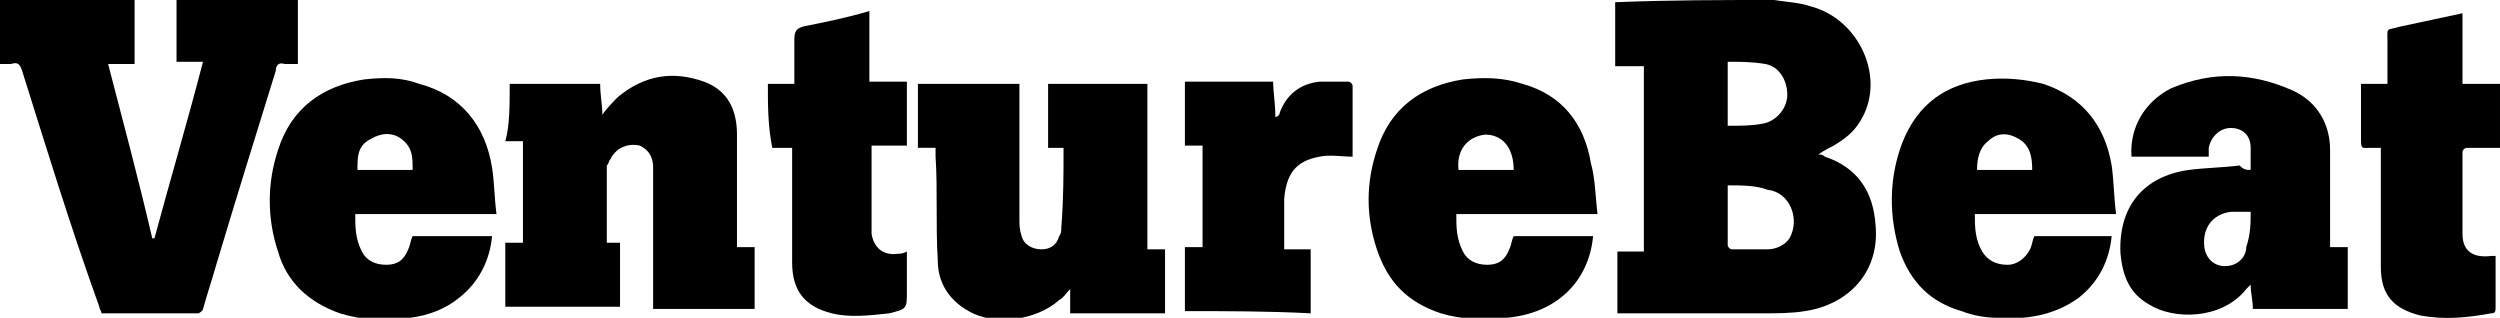 <?xml version="1.0" encoding="utf-8"?>
<!-- Generator: Adobe Illustrator 22.0.1, SVG Export Plug-In . SVG Version: 6.00 Build 0)  -->
<svg version="1.1" id="Layer_1" xmlns="http://www.w3.org/2000/svg" xmlns:xlink="http://www.w3.org/1999/xlink" x="0px" y="0px"
	 viewBox="0 0 113.3 14.4" style="enable-background:new 0 0 113.3 14.4;" xml:space="preserve">
<g>
	<g>
		<path d="M80.4,0c0.6,0.1,1.1,0.1,1.7,0.3c2.2,0.6,3.4,3.3,2.2,5.2c-0.3,0.5-0.7,0.8-1.2,1.1c-0.2,0.1-0.4,0.2-0.7,0.4
			C82.5,7,82.6,7,82.7,7.1c1.5,0.5,2.2,1.6,2.3,3.1c0.2,2.1-1.2,3.6-3.2,3.9c-0.6,0.1-1.3,0.1-1.9,0.1c-2.1,0-4.1,0-6.2,0
			c-0.1,0-0.2,0-0.4,0c0-1,0-1.9,0-2.8c0.4,0,0.8,0,1.2,0c0-2.8,0-5.6,0-8.4c-0.4,0-0.8,0-1.3,0c0-1,0-1.9,0-2.9C75.7,0,78,0,80.4,0
			z M78.3,8.4c0,1,0,1.9,0,2.7c0,0.1,0.1,0.2,0.2,0.2c0.5,0,1.1,0,1.6,0c0.4,0,0.8-0.2,1-0.5c0.5-0.9,0-2.1-1-2.2
			C79.6,8.4,78.9,8.4,78.3,8.4z M78.3,5.7c0.6,0,1.1,0,1.6-0.1C80.5,5.5,81,4.9,81,4.3c0-0.7-0.4-1.3-1-1.4
			c-0.6-0.1-1.1-0.1-1.7-0.1C78.3,3.8,78.3,4.7,78.3,5.7z"/>
		<path d="M13.5,0c0,1,0,1.9,0,2.9c-0.2,0-0.4,0-0.6,0c-0.3-0.1-0.4,0.1-0.4,0.3c-0.9,2.9-1.8,5.8-2.7,8.8c-0.2,0.7-0.4,1.3-0.6,2
			c0,0.1-0.2,0.2-0.2,0.2c-1.5,0-2.9,0-4.4,0c0-0.1-0.1-0.2-0.1-0.3C3.2,10.3,2.1,6.7,1,3.2C0.9,2.9,0.8,2.8,0.5,2.9
			c-0.2,0-0.4,0-0.5,0C0,1.9,0,1,0,0c2,0,4.1,0,6.1,0c0,1,0,1.9,0,2.9c-0.4,0-0.8,0-1.2,0c0.7,2.7,1.4,5.3,2,7.9c0,0,0,0,0.1,0
			c0.7-2.6,1.5-5.3,2.2-8c-0.4,0-0.8,0-1.2,0c0-1,0-1.9,0-2.9C9.8,0,11.7,0,13.5,0z"/>
		<path d="M113.3,6.7c-0.5,0-1,0-1.5,0c-0.1,0-0.2,0.1-0.2,0.2c0,1.2,0,2.4,0,3.7c0,0.8,0.5,1.1,1.3,1c0.1,0,0.1,0,0.2,0
			c0,0.1,0,0.2,0,0.2c0,0.7,0,1.4,0,2.1c0,0.2,0,0.3-0.2,0.3c-1.1,0.2-2.1,0.3-3.2,0.1c-1.2-0.3-1.8-0.9-1.8-2.2c0-1.7,0-3.3,0-5
			c0-0.1,0-0.3,0-0.4c-0.2,0-0.3,0-0.4,0c-0.5,0-0.5,0.1-0.5-0.5c0-0.8,0-1.6,0-2.4c0.4,0,0.8,0,1.2,0c0-0.7,0-1.3,0-1.9
			c0-0.7-0.1-0.5,0.6-0.7c0.9-0.2,1.9-0.4,2.8-0.6c0,1.1,0,2.1,0,3.2c0.6,0,1.1,0,1.7,0C113.3,4.7,113.3,5.7,113.3,6.7z"/>
		<path d="M23.1,3.8c1.4,0,2.7,0,4.1,0c0,0.5,0.1,1,0.1,1.4c0.2-0.3,0.5-0.6,0.7-0.8c1.2-1,2.5-1.2,3.9-0.7c1.1,0.4,1.5,1.3,1.5,2.4
			c0,1.6,0,3.1,0,4.7c0,0.1,0,0.3,0,0.4c0.3,0,0.5,0,0.8,0c0,0.9,0,1.9,0,2.8c-1.5,0-3,0-4.6,0c0-0.1,0-0.2,0-0.4c0-2,0-4,0-6
			c0-0.5-0.2-0.8-0.6-1c-0.4-0.1-0.9,0-1.2,0.4c-0.1,0.1-0.1,0.2-0.2,0.3c0,0.1-0.1,0.2-0.1,0.2c0,1.2,0,2.3,0,3.5
			c0.2,0,0.4,0,0.6,0c0,1,0,1.9,0,2.9c-1.7,0-3.5,0-5.2,0c0-0.9,0-1.9,0-2.9c0.3,0,0.5,0,0.8,0c0-1.5,0-3.1,0-4.6
			c-0.3,0-0.5,0-0.8,0C23.1,5.7,23.1,4.8,23.1,3.8z"/>
		<path d="M48.2,6.7c-0.2,0-0.5,0-0.7,0c0-1,0-1.9,0-2.9c0.1,0,0.1,0,0.2,0c1.4,0,2.9,0,4.3,0c0,2.5,0,5,0,7.5c0.3,0,0.6,0,0.8,0
			c0,1,0,1.9,0,2.9c-1.4,0-2.8,0-4.3,0c0-0.3,0-0.7,0-1.1c-0.2,0.2-0.3,0.4-0.5,0.5c-1,0.9-2.9,1.2-4.1,0.5
			c-0.9-0.5-1.4-1.3-1.4-2.3c-0.1-1.6,0-3.2-0.1-4.7c0-0.1,0-0.3,0-0.4c-0.3,0-0.5,0-0.8,0c0-1,0-1.9,0-2.9c1.5,0,3,0,4.6,0
			c0,0.1,0,0.2,0,0.4c0,1.9,0,3.8,0,5.7c0,0.3,0,0.5,0.1,0.8c0.1,0.4,0.5,0.6,0.9,0.6c0.4,0,0.7-0.2,0.8-0.6
			c0.1-0.1,0.1-0.3,0.1-0.4C48.2,9,48.2,7.9,48.2,6.7z"/>
		<path d="M102,7.7c0-0.3,0-0.7,0-1c0-0.6-0.4-0.9-0.9-0.9c-0.5,0-0.9,0.4-1,0.9c0,0.1,0,0.2,0,0.4c-1.2,0-2.3,0-3.5,0
			c-0.1-1.3,0.6-2.5,1.8-3.1c1.9-0.8,3.7-0.7,5.5,0.1c1.1,0.5,1.7,1.5,1.7,2.7c0,1.3,0,2.6,0,4c0,0.1,0,0.3,0,0.4c0.3,0,0.6,0,0.8,0
			c0,1,0,1.9,0,2.8c-1.4,0-2.9,0-4.3,0c0-0.4-0.1-0.7-0.1-1.1c-0.1,0.1-0.2,0.2-0.2,0.2c-1.1,1.4-3.3,1.4-4.4,0.7
			c-0.9-0.5-1.2-1.3-1.3-2.3c-0.1-2.1,1-3.5,3.1-3.8c0.8-0.1,1.5-0.1,2.3-0.2C101.7,7.7,101.8,7.7,102,7.7z M102,9.6
			c-0.3,0-0.6,0-0.9,0c-0.8,0.1-1.3,0.7-1.2,1.6c0.1,0.7,0.7,1,1.3,0.8c0.3-0.1,0.6-0.4,0.6-0.8C102,10.6,102,10.1,102,9.6z"/>
		<path d="M22.5,9.7c-2.2,0-4.3,0-6.4,0c0,0.6,0,1.1,0.3,1.7c0.2,0.4,0.6,0.6,1.1,0.6c0.5,0,0.8-0.2,1-0.7c0.1-0.2,0.1-0.4,0.2-0.6
			c1.2,0,2.3,0,3.6,0c-0.1,1.1-0.6,2.1-1.5,2.8c-0.6,0.5-1.4,0.8-2.2,0.9c-1.1,0.2-2.2,0.1-3.2-0.2c-1.4-0.5-2.4-1.4-2.8-2.8
			c-0.5-1.5-0.5-3.1,0-4.6c0.6-1.9,2-2.9,3.9-3.2c0.9-0.1,1.7-0.1,2.5,0.2c1.9,0.5,3,1.9,3.3,3.8C22.4,8.2,22.4,8.9,22.5,9.7z
			 M16.2,7.7c0.8,0,1.7,0,2.5,0c0-0.6,0-1-0.5-1.4c-0.4-0.3-0.9-0.3-1.4,0C16.2,6.6,16.2,7.1,16.2,7.7z"/>
		<path d="M72.4,9.7c-2.2,0-4.3,0-6.4,0c0,0.6,0,1.1,0.3,1.7c0.2,0.4,0.6,0.6,1.1,0.6c0.5,0,0.8-0.2,1-0.7c0.1-0.2,0.1-0.4,0.2-0.6
			c1.2,0,2.4,0,3.6,0c-0.2,2.1-1.7,3.5-3.9,3.7c-1,0.1-2,0.1-3-0.2c-1.5-0.5-2.4-1.4-2.9-2.9c-0.5-1.5-0.5-3,0-4.5
			c0.6-1.9,2-2.9,3.9-3.2c0.9-0.1,1.8-0.1,2.7,0.2c1.8,0.5,2.8,1.8,3.1,3.6C72.3,8.1,72.3,8.9,72.4,9.7z M66.1,7.7
			c0.8,0,1.6,0,2.5,0c0-1-0.5-1.6-1.3-1.6C66.5,6.2,66,6.8,66.1,7.7z"/>
		<path d="M95.9,9.7c-2.2,0-4.3,0-6.4,0c0,0.6,0,1.2,0.4,1.8c0.3,0.4,0.7,0.5,1.1,0.5c0.4,0,0.8-0.3,1-0.7c0.1-0.2,0.1-0.4,0.2-0.6
			c1.2,0,2.3,0,3.5,0c-0.1,1.1-0.6,2.1-1.5,2.8c-1.1,0.8-2.4,1-3.7,0.9c-0.5,0-1.1-0.1-1.6-0.3c-1.4-0.4-2.3-1.3-2.8-2.7
			c-0.5-1.6-0.5-3.3,0.1-4.9c0.7-1.8,2-2.7,3.8-2.9c0.9-0.1,1.8,0,2.6,0.2c1.8,0.6,2.8,1.9,3.1,3.7C95.8,8.2,95.8,8.9,95.9,9.7z
			 M92.1,7.7c0-0.6-0.1-1.1-0.6-1.4C91,6,90.5,6,90.1,6.4c-0.4,0.3-0.5,0.8-0.5,1.3C90.5,7.7,91.3,7.7,92.1,7.7z"/>
		<path d="M34.8,3.8c0.4,0,0.8,0,1.2,0c0-0.7,0-1.4,0-2c0-0.4,0.1-0.5,0.4-0.6c1-0.2,2-0.4,3-0.7c0,1.1,0,2.1,0,3.2
			c0.6,0,1.1,0,1.7,0c0,1,0,1.9,0,2.9c-0.5,0-1.1,0-1.6,0c0,0.1,0,0.2,0,0.3c0,1.1,0,2.2,0,3.3c0,0.1,0,0.2,0,0.4
			c0.1,0.6,0.5,1,1.2,0.9c0.1,0,0.2,0,0.4-0.1c0,0.6,0,1.2,0,1.8c0,0.8,0,0.8-0.8,1c-0.9,0.1-1.8,0.2-2.6,0c-1.2-0.3-1.8-1-1.8-2.3
			c0-1.7,0-3.5,0-5.2c-0.3,0-0.6,0-0.9,0C34.8,5.7,34.8,4.8,34.8,3.8z"/>
		<path d="M53.7,14.1c0-1,0-1.9,0-2.9c0.3,0,0.5,0,0.8,0c0-1.6,0-3.1,0-4.6c-0.3,0-0.5,0-0.8,0c0-1,0-1.9,0-2.9c1.3,0,2.7,0,4,0
			c0,0.5,0.1,1,0.1,1.6C57.9,5.3,58,5.2,58,5.1c0.3-0.8,0.9-1.3,1.8-1.4c0.4,0,0.9,0,1.3,0c0.1,0,0.2,0.1,0.2,0.2c0,1,0,2.1,0,3.1
			c0,0,0,0,0,0.1c-0.5,0-1-0.1-1.5,0c-1.1,0.2-1.5,0.8-1.6,1.9c0,0.4,0,0.8,0,1.1c0,0.4,0,0.8,0,1.2c0.4,0,0.8,0,1.2,0
			c0,1,0,1.9,0,2.9C57.5,14.1,55.6,14.1,53.7,14.1z"/>
	</g>
</g>
</svg>

